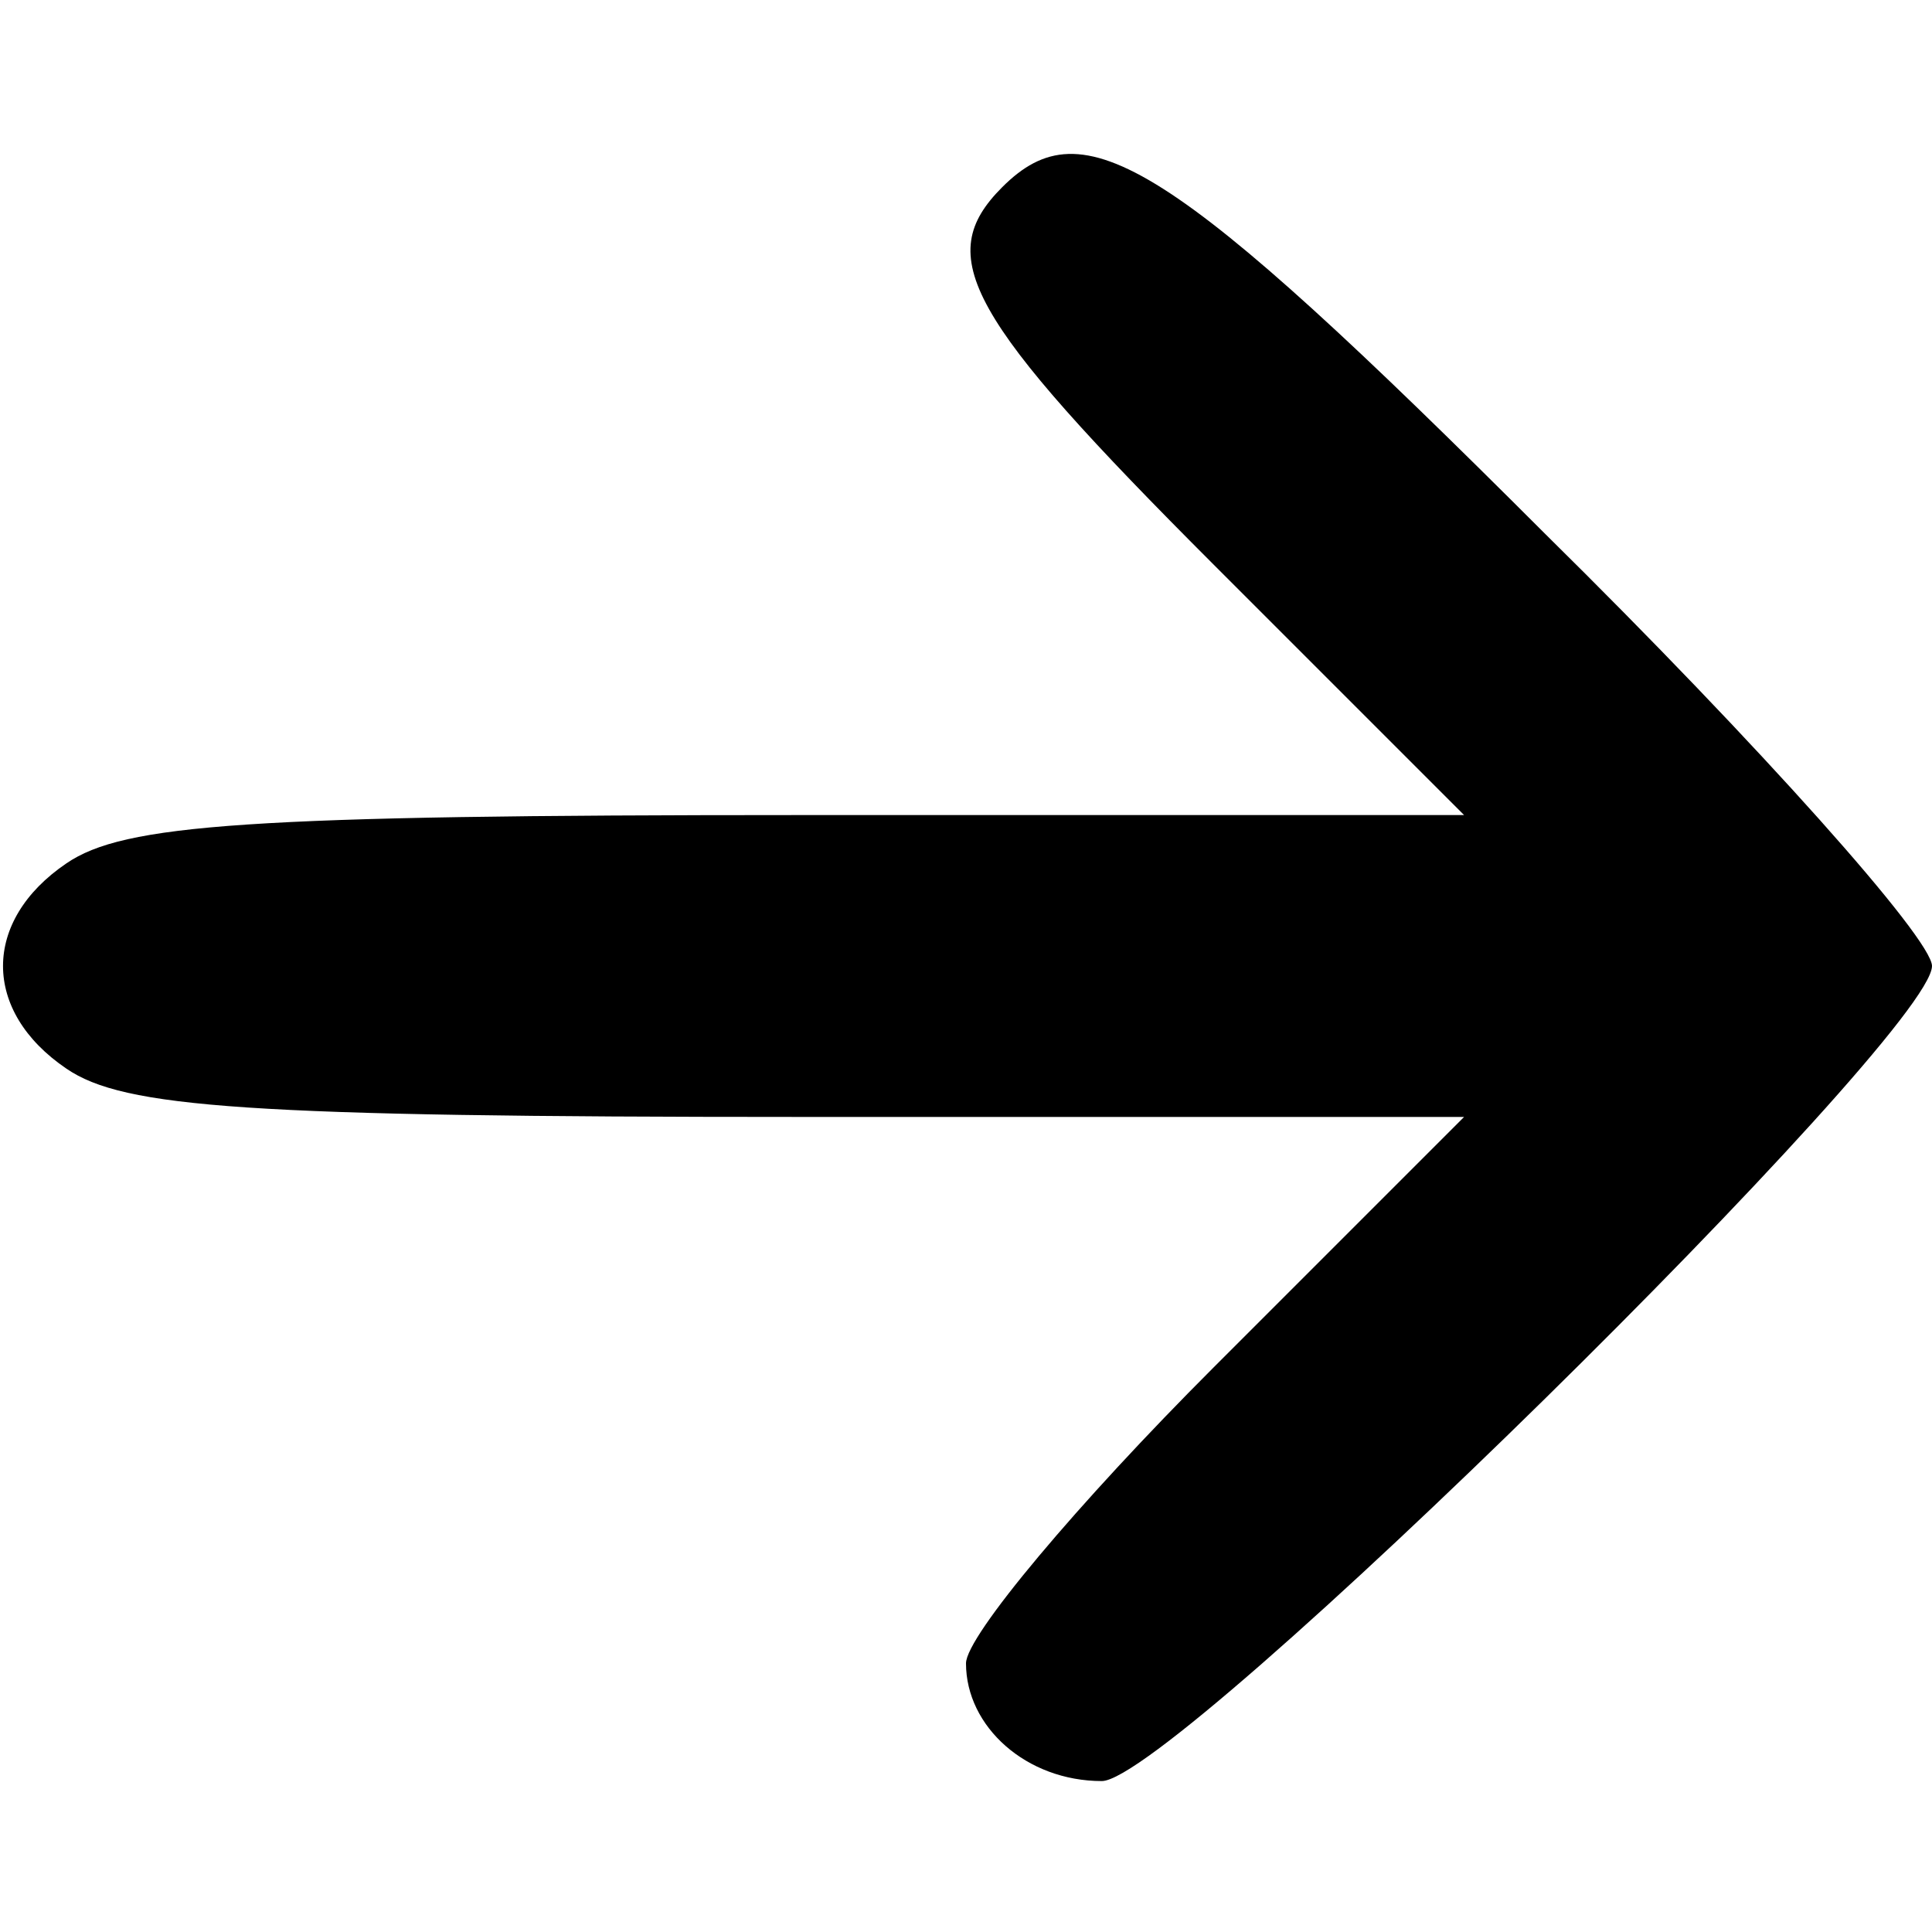 <?xml version="1.0" standalone="no"?>
<!DOCTYPE svg PUBLIC "-//W3C//DTD SVG 20010904//EN"
 "http://www.w3.org/TR/2001/REC-SVG-20010904/DTD/svg10.dtd">
<svg version="1.0" xmlns="http://www.w3.org/2000/svg"
 width="64pt" height="64pt" viewBox="0 0 64 64"
 preserveAspectRatio="xMidYMid meet">

<g transform="translate(0,64) scale(0.1,-0.1)"
fill="#000000" stroke="none">
<path d="M332 578 c-23 -23 -12 -43 70 -125 l83 -83 -220 0 c-183 0 -224 -3
-243 -16 -28 -19 -28 -49 0 -68 19 -13 60 -16 243 -16 l220 0 -83 -83 c-45
-45 -82 -89 -82 -98 0 -21 20 -39 45 -39 24 0 275 247 275 270 0 9 -57 73
-128 143 -125 125 -153 142 -180 115z"/>
</g>
</svg>
